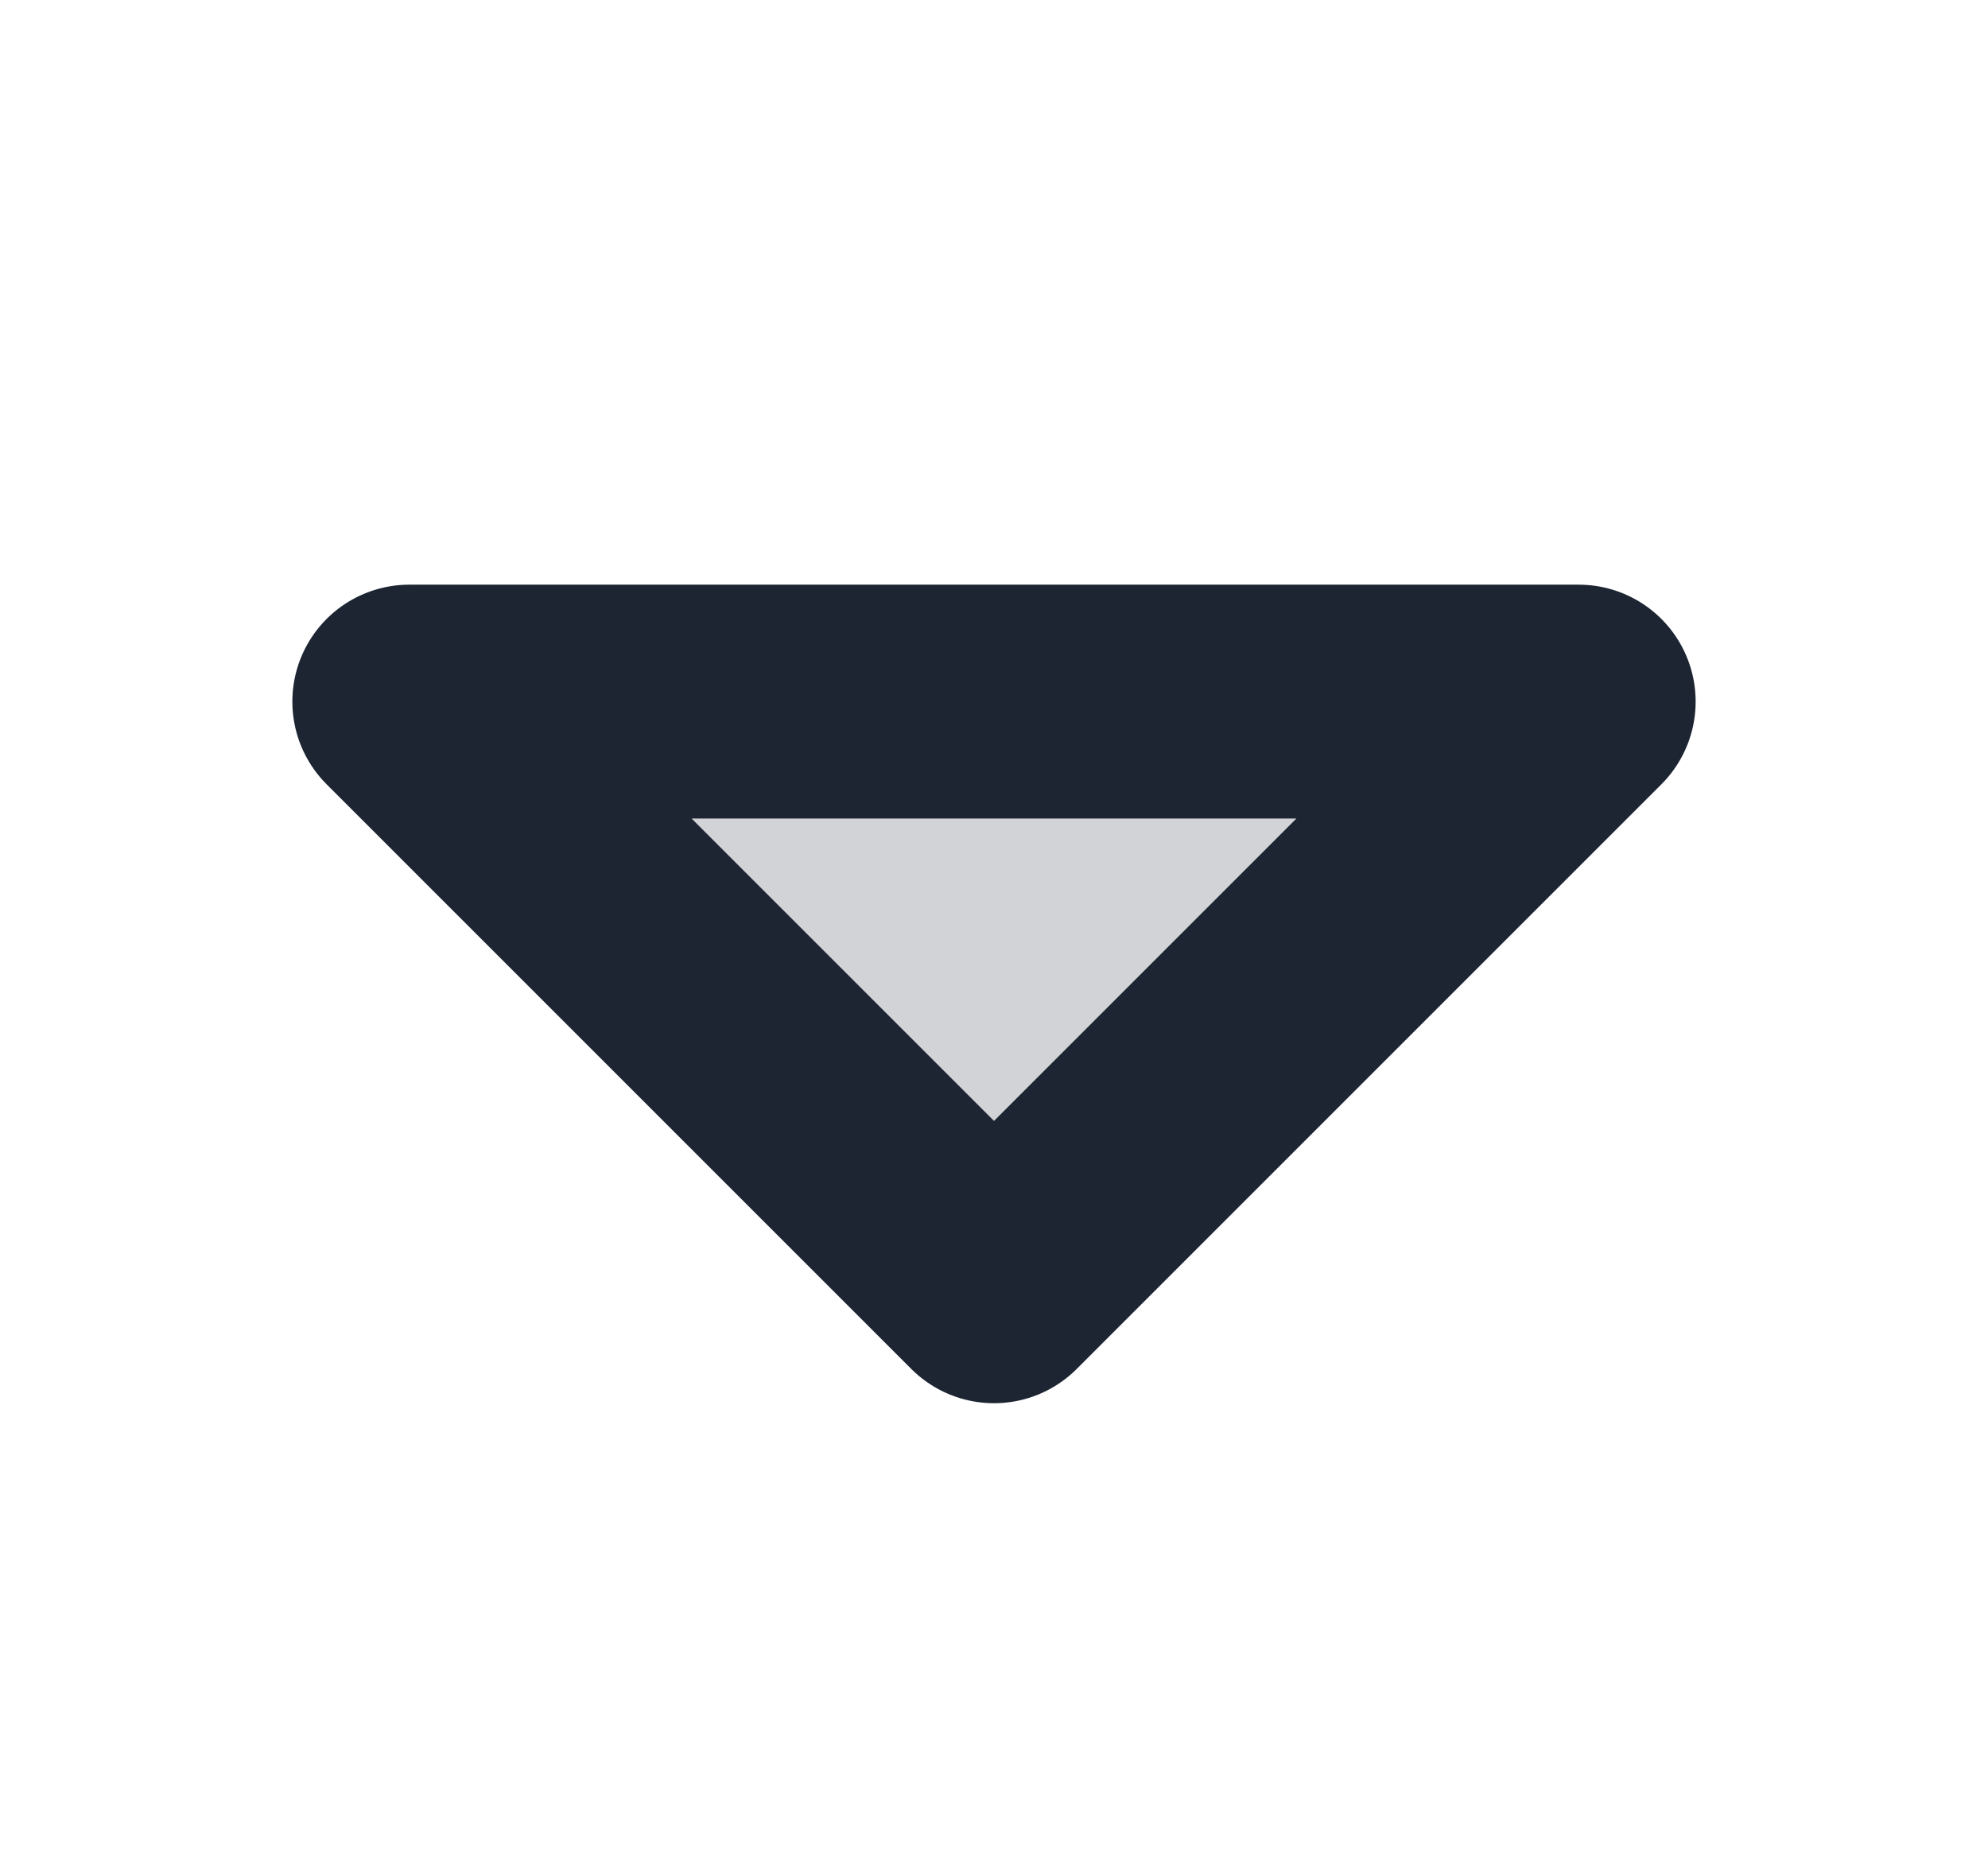 <svg width="17" height="16" viewBox="0 0 17 16" fill="none" xmlns="http://www.w3.org/2000/svg">
<path opacity="0.2" d="M13.5 6L8.5 11L3.5 6H13.5Z" fill="#1D2533"/>
<path d="M13.5 6L8.5 11L3.5 6H13.5Z" stroke="#1D2533" stroke-width="2" stroke-linecap="round" stroke-linejoin="round"/>
</svg>
